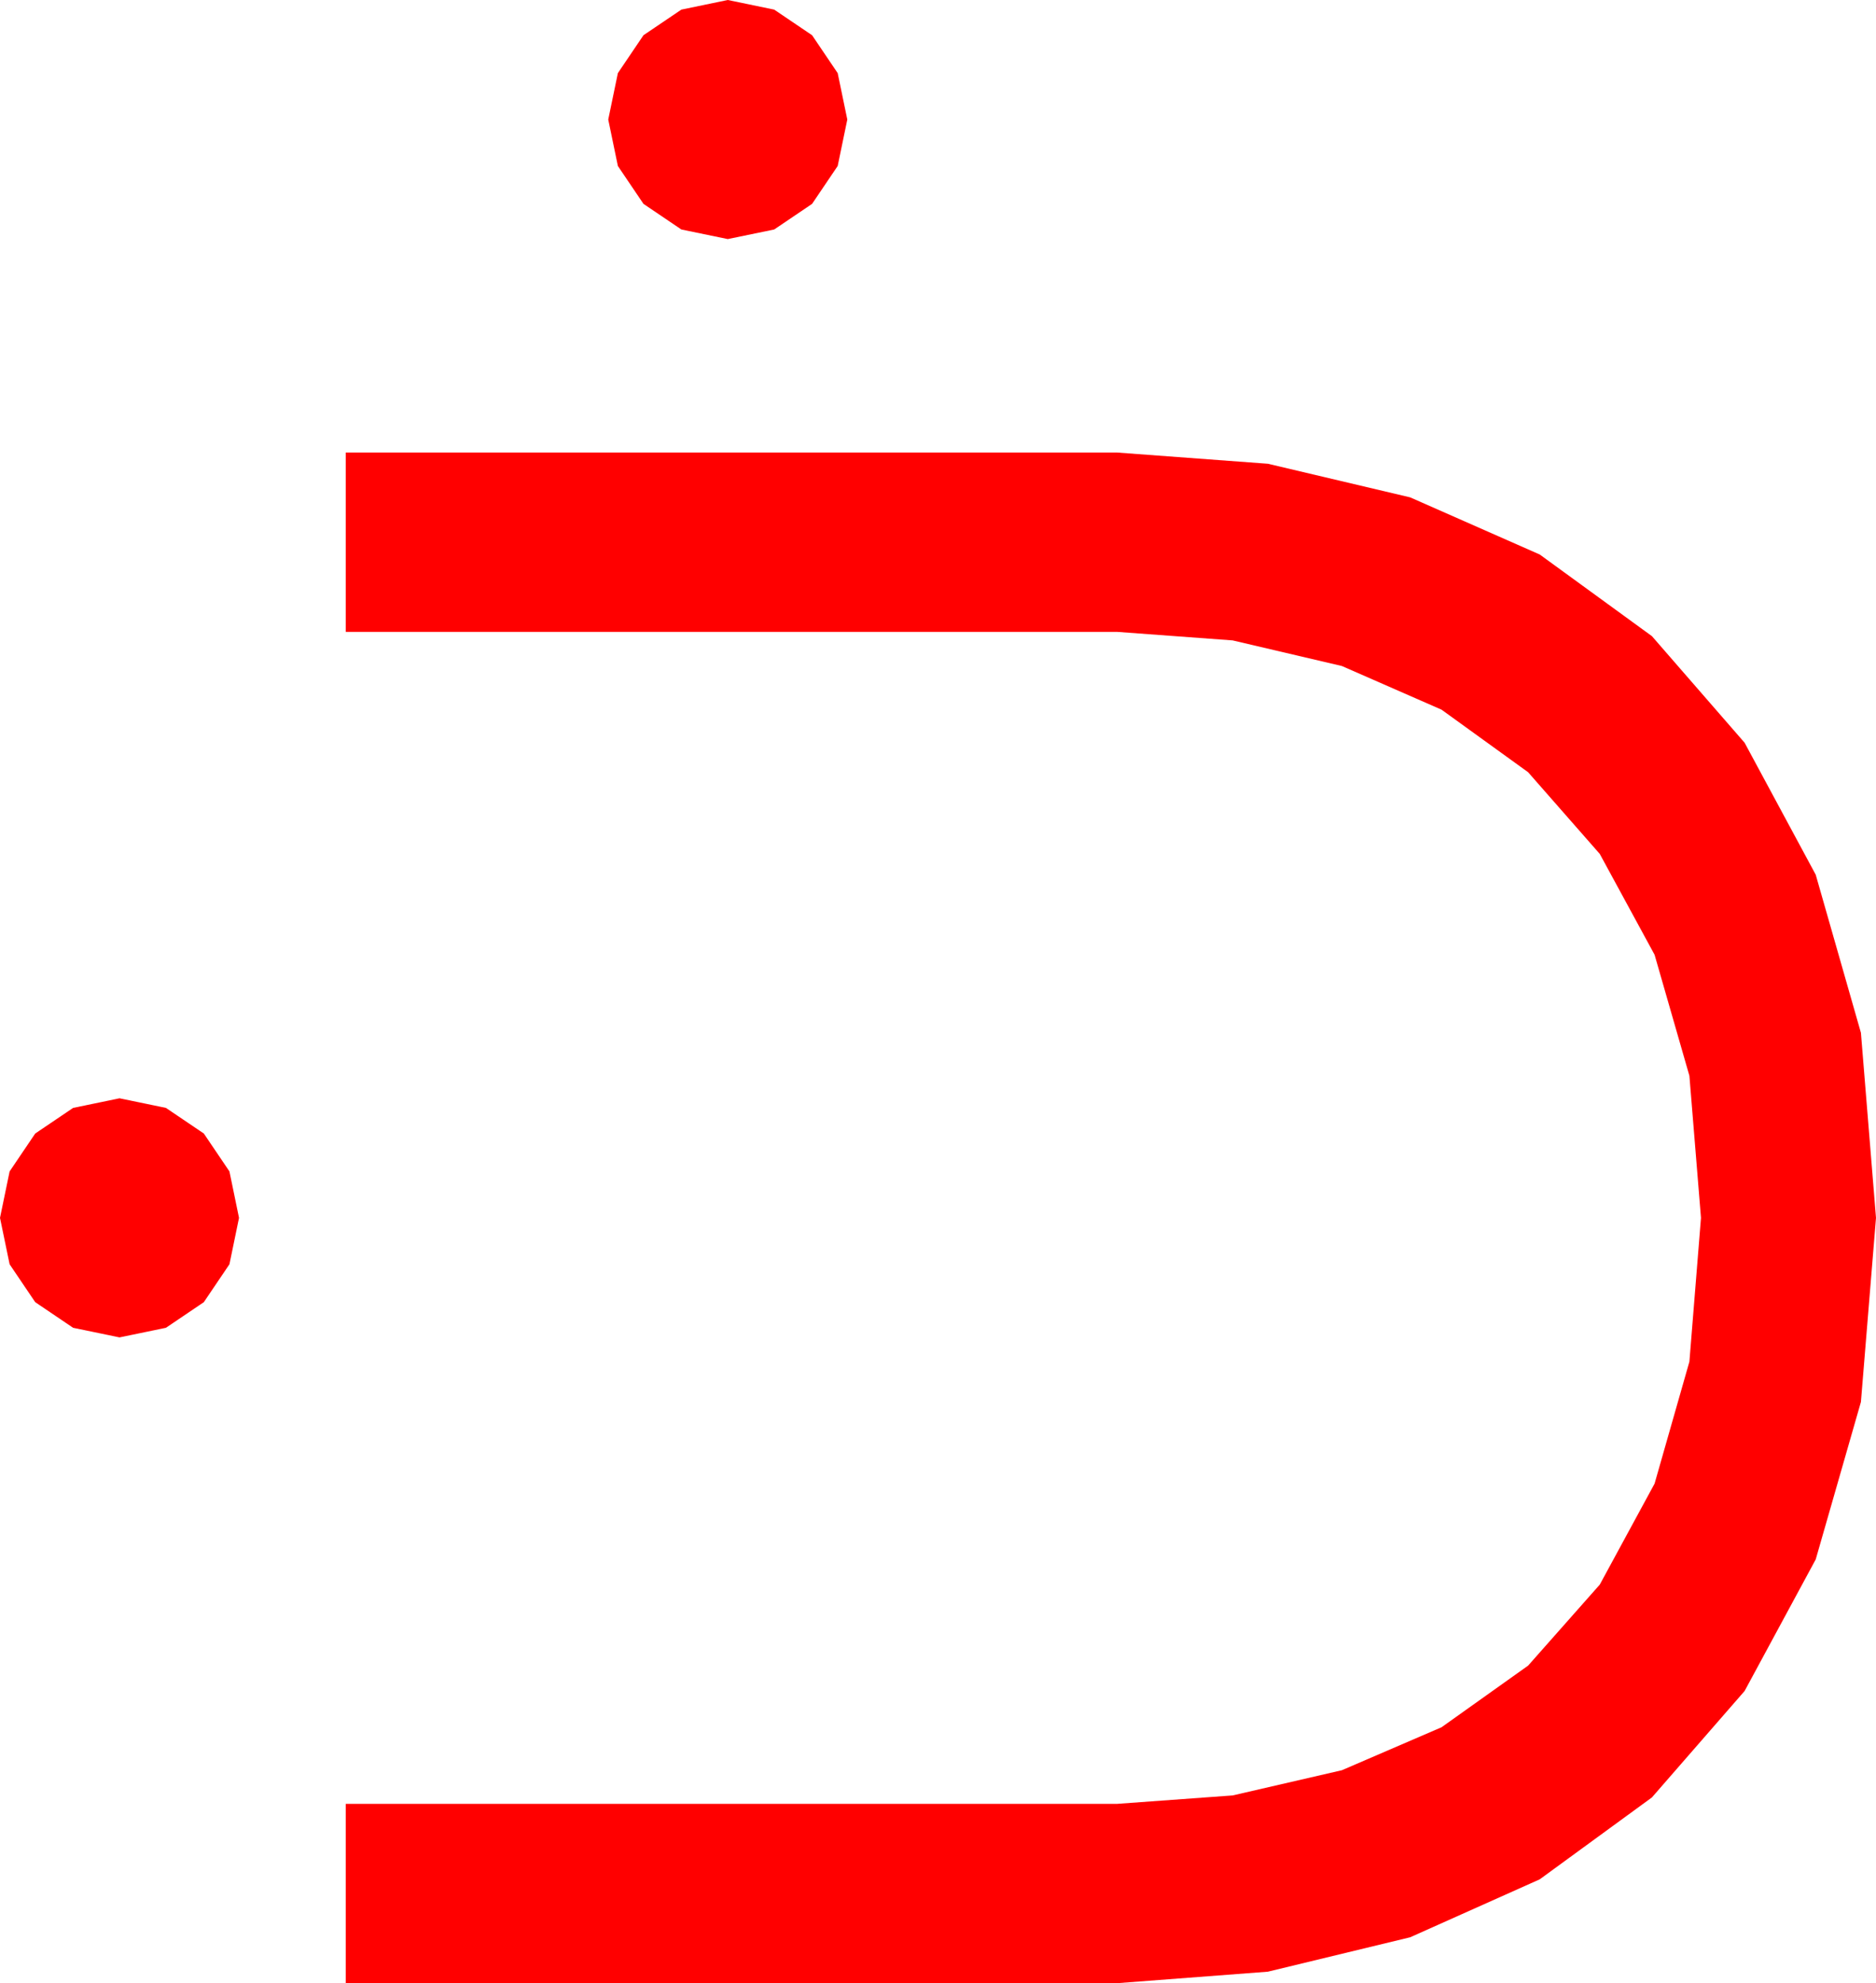 <?xml version="1.0" encoding="utf-8"?>
<!DOCTYPE svg PUBLIC "-//W3C//DTD SVG 1.1//EN" "http://www.w3.org/Graphics/SVG/1.1/DTD/svg11.dtd">
<svg width="51.504" height="54.434" xmlns="http://www.w3.org/2000/svg" xmlns:xlink="http://www.w3.org/1999/xlink" xmlns:xml="http://www.w3.org/XML/1998/namespace" version="1.1">
  <g>
    <g>
      <path style="fill:#FF0000;fill-opacity:1" d="M3.281,30.146L4.556,30.41 5.596,31.113 6.299,32.153 6.562,33.428 6.299,34.702 5.596,35.742 4.556,36.445 3.281,36.709 2.007,36.445 0.967,35.742 0.264,34.702 0,33.428 0.264,32.153 0.967,31.113 2.007,30.41 3.281,30.146z M9.492,12.422L30.674,12.422 34.808,12.729 38.716,13.652 42.272,15.22 45.352,17.461 47.897,20.387 49.849,24.009 51.09,28.348 51.504,33.428 51.09,38.481 49.849,42.803 47.897,46.414 45.352,49.336 42.272,51.584 38.716,53.174 34.808,54.119 30.674,54.434 9.492,54.434 9.492,49.512 30.674,49.512 33.842,49.281 36.841,48.589 39.576,47.41 41.953,45.718 43.92,43.495 45.425,40.723 46.381,37.375 46.699,33.428 46.381,29.528 45.425,26.206 43.92,23.438 41.953,21.196 39.576,19.479 36.841,18.281 33.842,17.578 30.674,17.344 9.492,17.344 9.492,12.422z M19.98,0L21.255,0.264 22.295,0.967 22.998,2.007 23.262,3.281 22.998,4.556 22.295,5.596 21.255,6.299 19.98,6.562 18.706,6.299 17.666,5.596 16.963,4.556 16.699,3.281 16.963,2.007 17.666,0.967 18.706,0.264 19.98,0z" />
    </g>
  </g>
</svg>